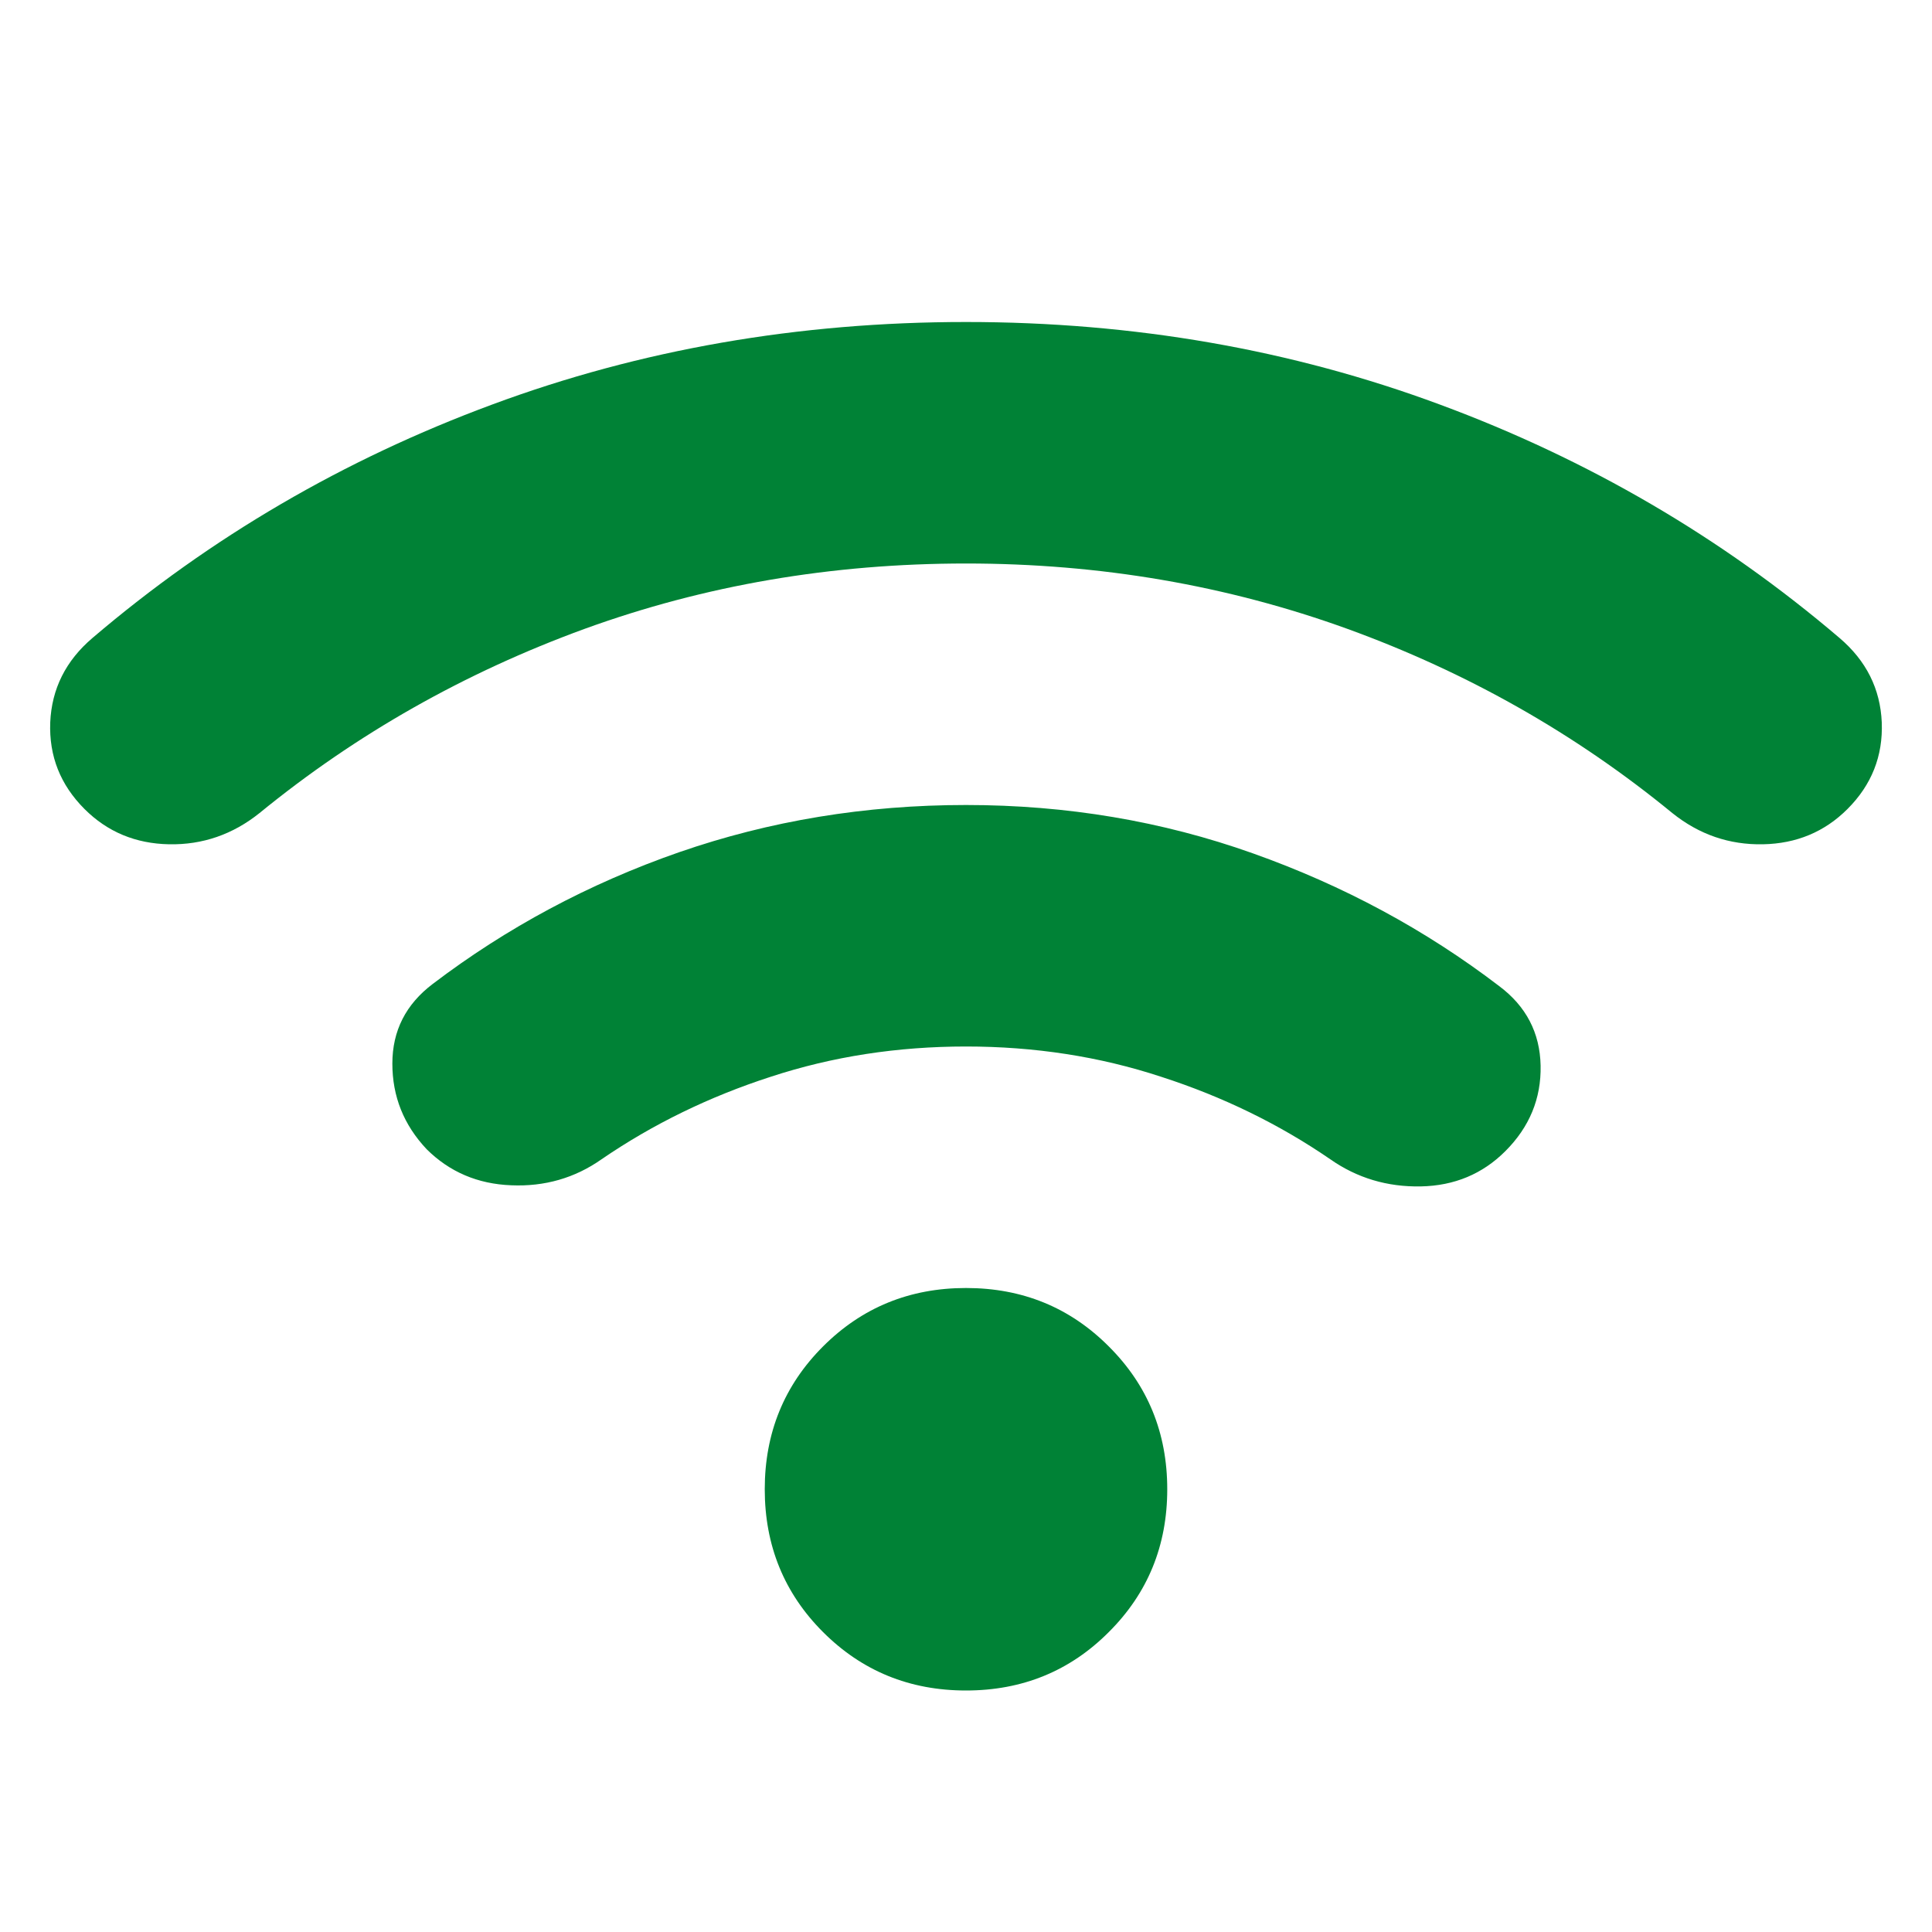 <svg width="12" height="12" viewBox="0 0 12 12" fill="none" xmlns="http://www.w3.org/2000/svg">
<path d="M6 10.5C5.65 10.5 5.354 10.379 5.112 10.137C4.871 9.896 4.75 9.6 4.75 9.25C4.75 8.9 4.871 8.604 5.112 8.363C5.354 8.121 5.65 8 6 8C6.35 8 6.646 8.121 6.887 8.363C7.129 8.604 7.25 8.9 7.25 9.25C7.25 9.6 7.129 9.896 6.887 10.137C6.646 10.379 6.35 10.5 6 10.5ZM6 5C6.625 5 7.219 5.1 7.781 5.3C8.344 5.5 8.854 5.775 9.312 6.125C9.479 6.25 9.565 6.415 9.569 6.619C9.573 6.823 9.5 7 9.35 7.15C9.208 7.292 9.033 7.365 8.825 7.369C8.617 7.373 8.429 7.317 8.262 7.2C7.946 6.983 7.596 6.812 7.212 6.688C6.829 6.562 6.425 6.5 6 6.5C5.575 6.5 5.171 6.562 4.787 6.688C4.404 6.812 4.054 6.983 3.737 7.2C3.571 7.317 3.383 7.371 3.175 7.362C2.967 7.354 2.792 7.279 2.65 7.138C2.508 6.987 2.437 6.811 2.437 6.606C2.437 6.402 2.521 6.238 2.687 6.112C3.146 5.763 3.656 5.489 4.219 5.293C4.782 5.098 5.375 5 6 5ZM6 2C7.042 2 8.023 2.171 8.944 2.513C9.865 2.854 10.692 3.337 11.425 3.962C11.592 4.104 11.679 4.279 11.688 4.487C11.696 4.696 11.625 4.875 11.475 5.025C11.333 5.167 11.158 5.24 10.95 5.244C10.742 5.248 10.554 5.184 10.387 5.05C9.787 4.558 9.115 4.177 8.369 3.906C7.623 3.636 6.834 3.5 6 3.5C5.166 3.5 4.377 3.635 3.631 3.906C2.886 4.178 2.213 4.559 1.612 5.05C1.446 5.183 1.258 5.248 1.05 5.244C0.842 5.24 0.667 5.167 0.525 5.025C0.375 4.875 0.304 4.696 0.312 4.487C0.321 4.279 0.408 4.104 0.575 3.962C1.308 3.337 2.135 2.854 3.056 2.513C3.977 2.171 4.959 2 6 2Z" fill="#008236"/>
</svg>
